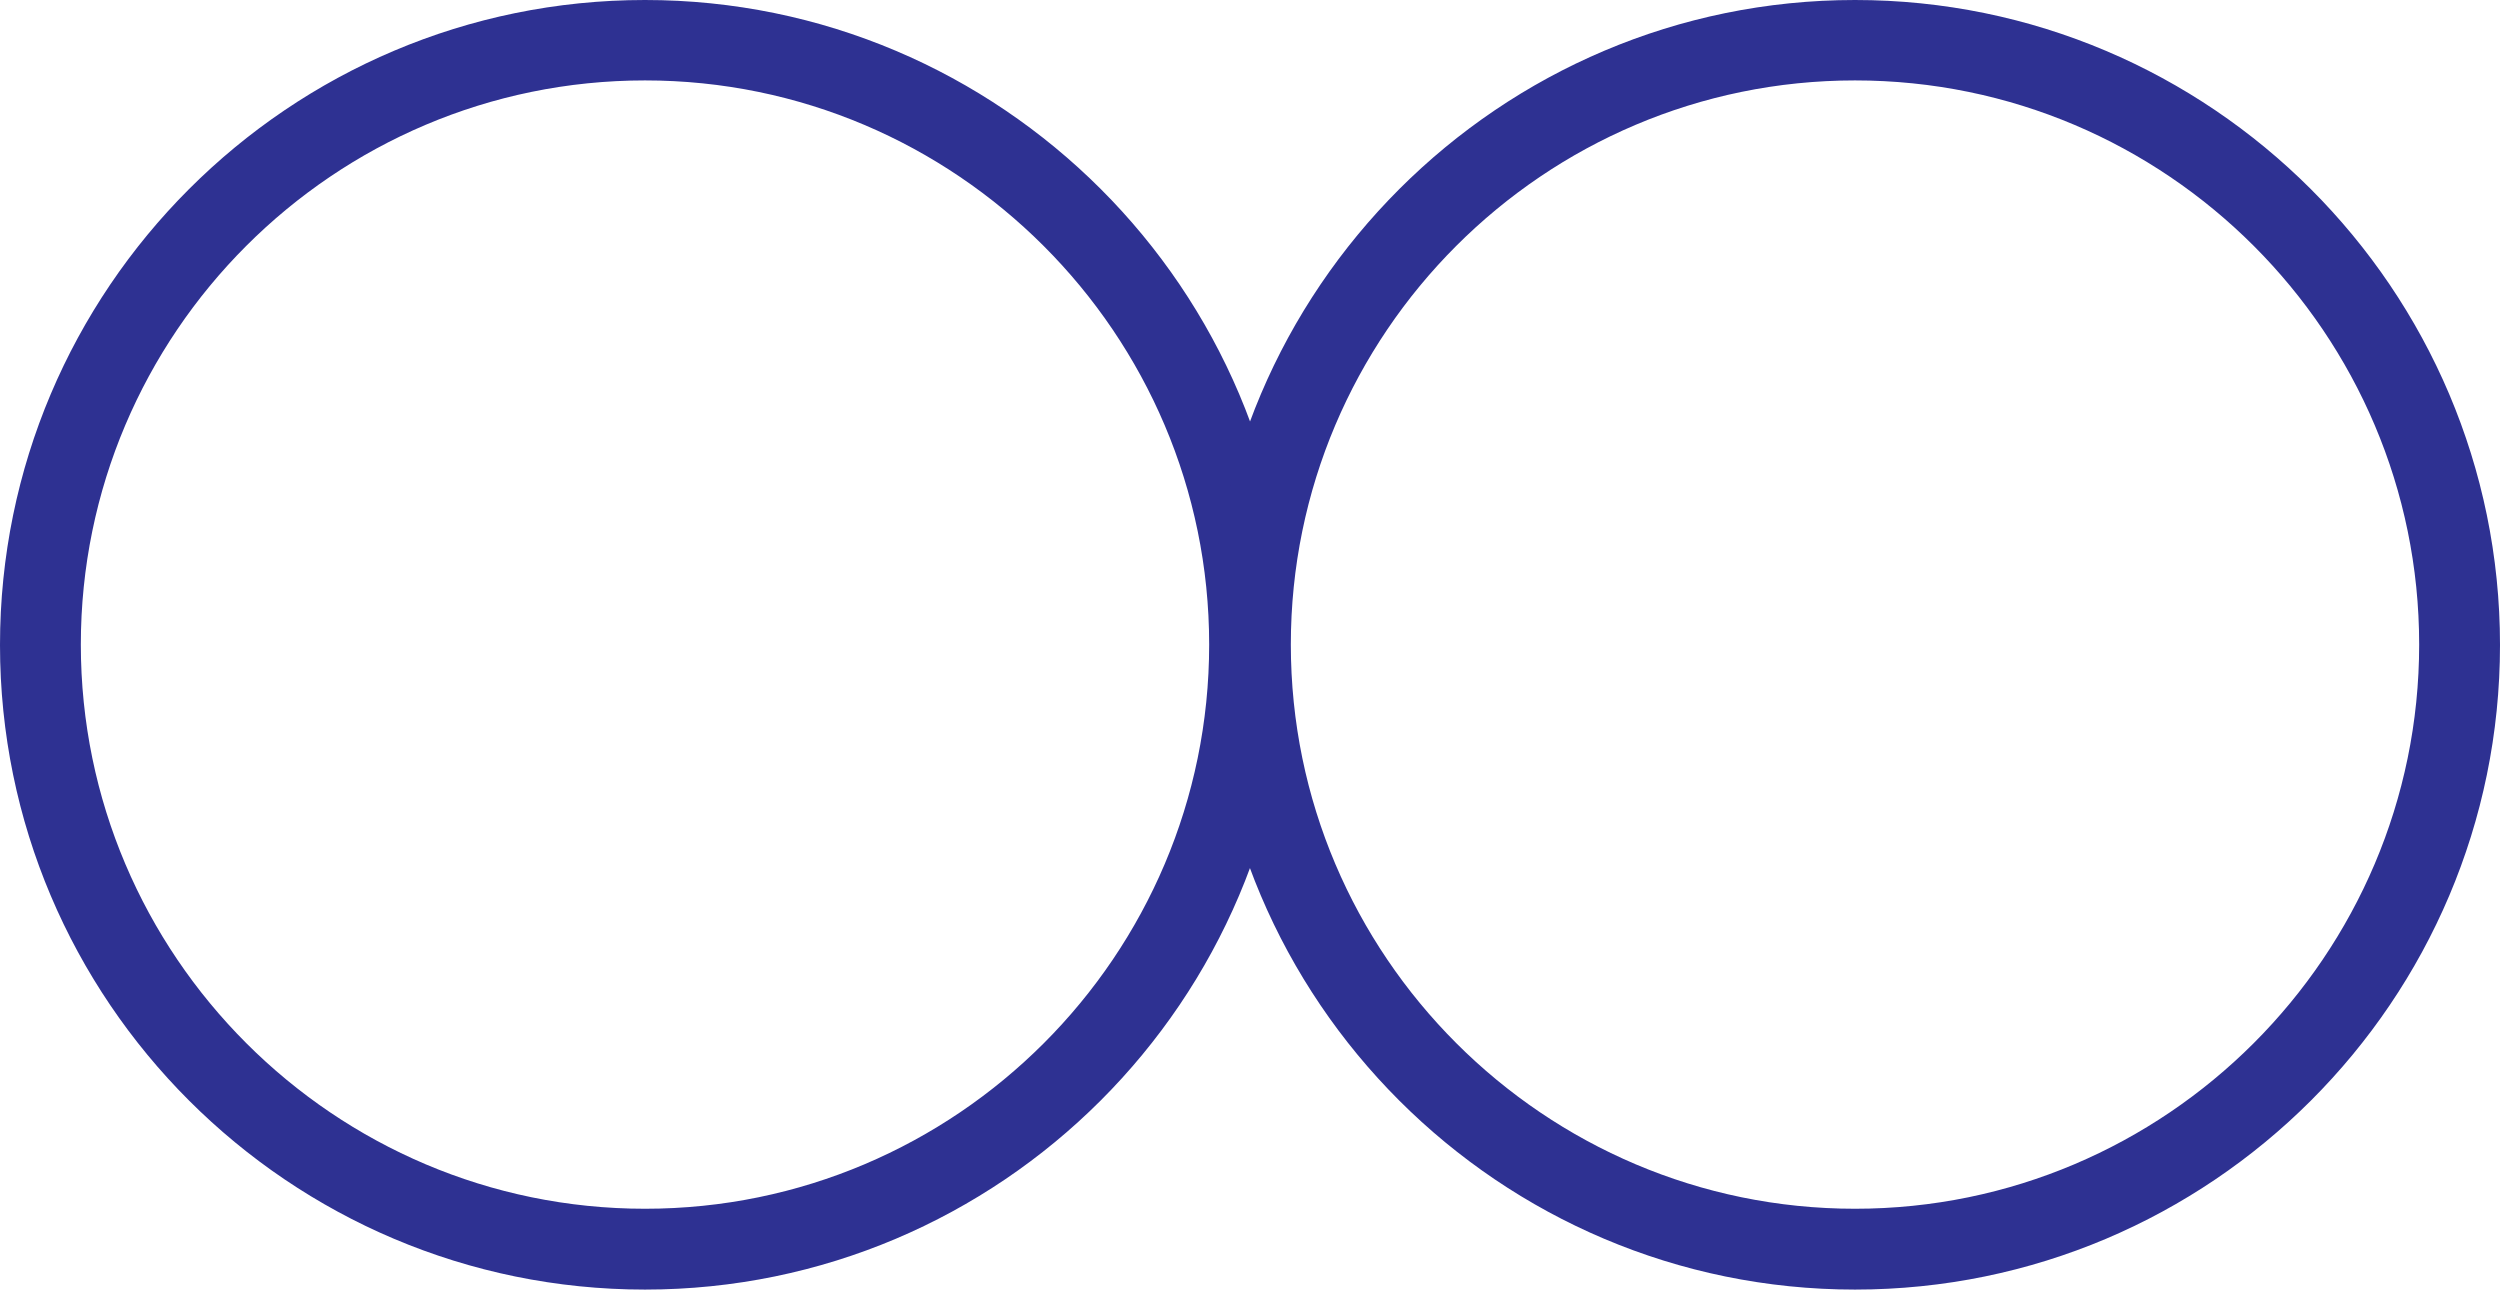 <?xml version="1.0" encoding="utf-8"?>
<!-- Generator: Adobe Illustrator 27.1.0, SVG Export Plug-In . SVG Version: 6.00 Build 0)  -->
<svg version="1.1" id="Layer_1" xmlns="http://www.w3.org/2000/svg" xmlns:xlink="http://www.w3.org/1999/xlink" x="0px" y="0px"
	 viewBox="0 0 600 309.5" style="enable-background:new 0 0 600 309.5;" xml:space="preserve">
<style type="text/css">
	.st0{fill:#2E3192;}
</style>
<g>
	<g>
		<path class="st0" d="M154.8,309.5C69.4,309.5,0,240.1,0,154.8C0,69.4,69.4,0,154.8,0c85.3,0,154.8,69.4,154.8,154.8
			C309.5,240.1,240.1,309.5,154.8,309.5z M154.8,19.3c-74.7,0-135.4,60.8-135.4,135.4s60.8,135.4,135.4,135.4
			c74.7,0,135.4-60.8,135.4-135.4S229.4,19.3,154.8,19.3z"/>
	</g>
	<g>
		<path class="st0" d="M445.2,309.5c-85.3,0-154.8-69.4-154.8-154.8C290.5,69.4,359.9,0,445.2,0S600,69.4,600,154.8
			C600,240.1,530.6,309.5,445.2,309.5z M445.2,19.3c-74.7,0-135.4,60.8-135.4,135.4s60.8,135.4,135.4,135.4s135.4-60.8,135.4-135.4
			S519.9,19.3,445.2,19.3z"/>
	</g>
</g>
</svg>

